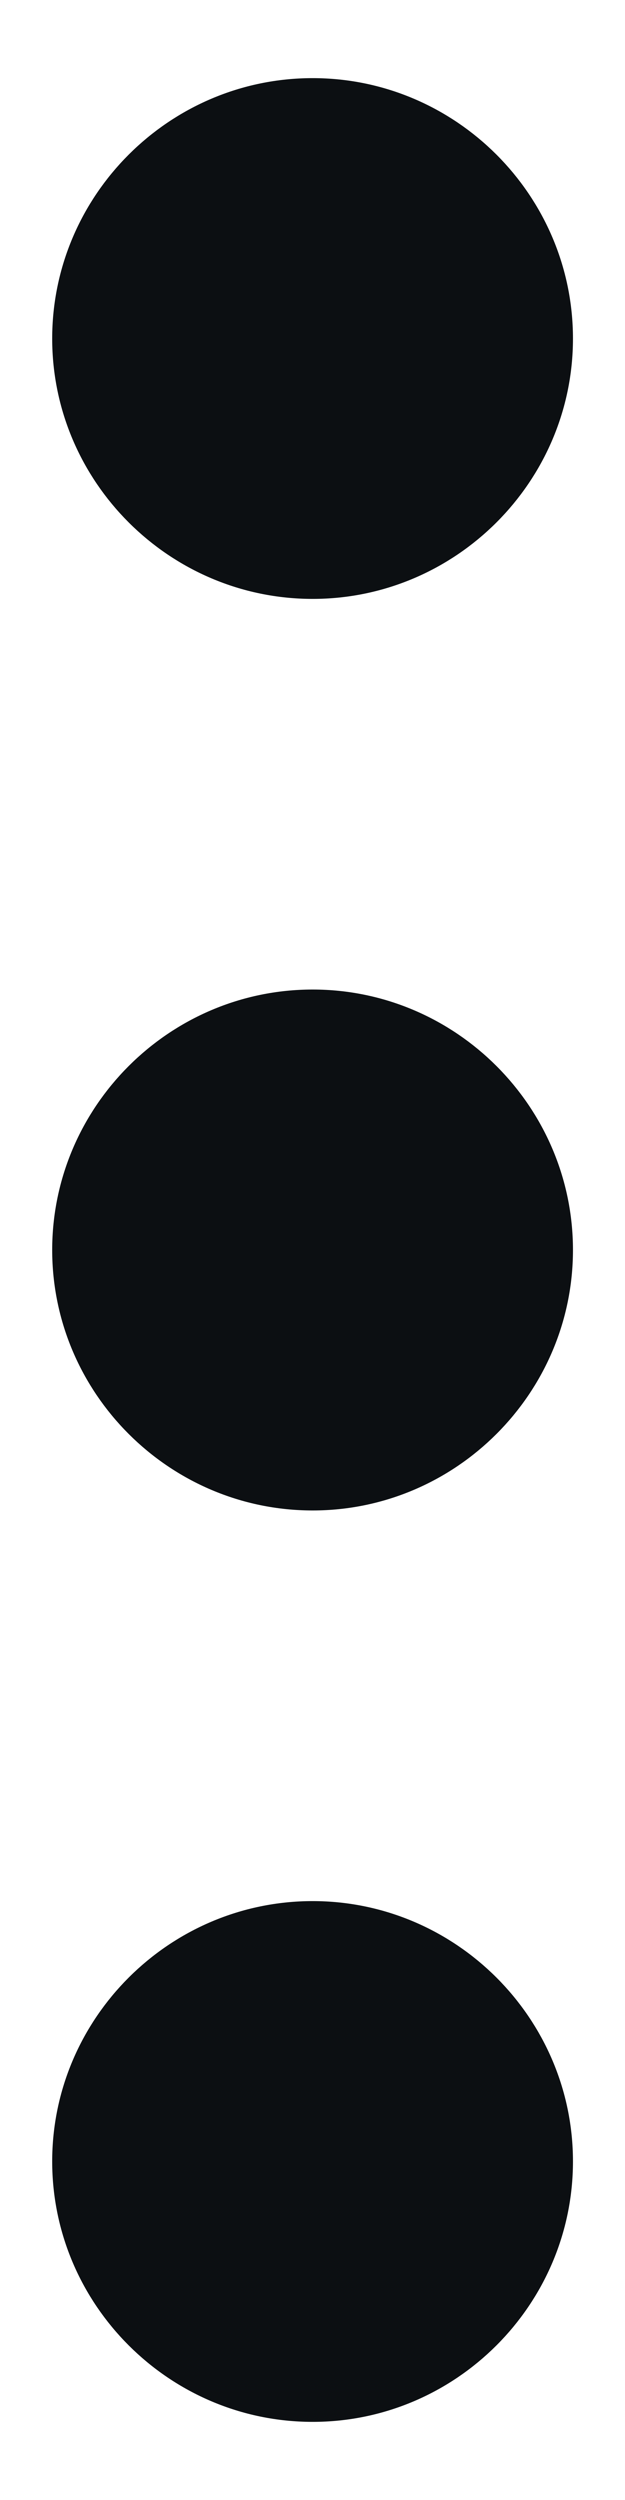 <svg width="4" height="16" viewBox="0 0 4 16" fill="none" xmlns="http://www.w3.org/2000/svg">
<path fill-rule="evenodd" clip-rule="evenodd" d="M2.001 3.833C2.917 3.833 3.667 3.083 3.667 2.167C3.667 1.25 2.917 0.5 2.001 0.5C1.084 0.5 0.334 1.25 0.334 2.167C0.334 3.083 1.084 3.833 2.001 3.833ZM2.001 6.333C1.084 6.333 0.334 7.083 0.334 8C0.334 8.917 1.084 9.667 2.001 9.667C2.917 9.667 3.667 8.917 3.667 8C3.667 7.083 2.917 6.333 2.001 6.333ZM0.334 13.833C0.334 12.917 1.084 12.167 2.001 12.167C2.917 12.167 3.667 12.917 3.667 13.833C3.667 14.75 2.917 15.5 2.001 15.5C1.084 15.5 0.334 14.75 0.334 13.833Z" fill="#0C0F12"/>
</svg>
